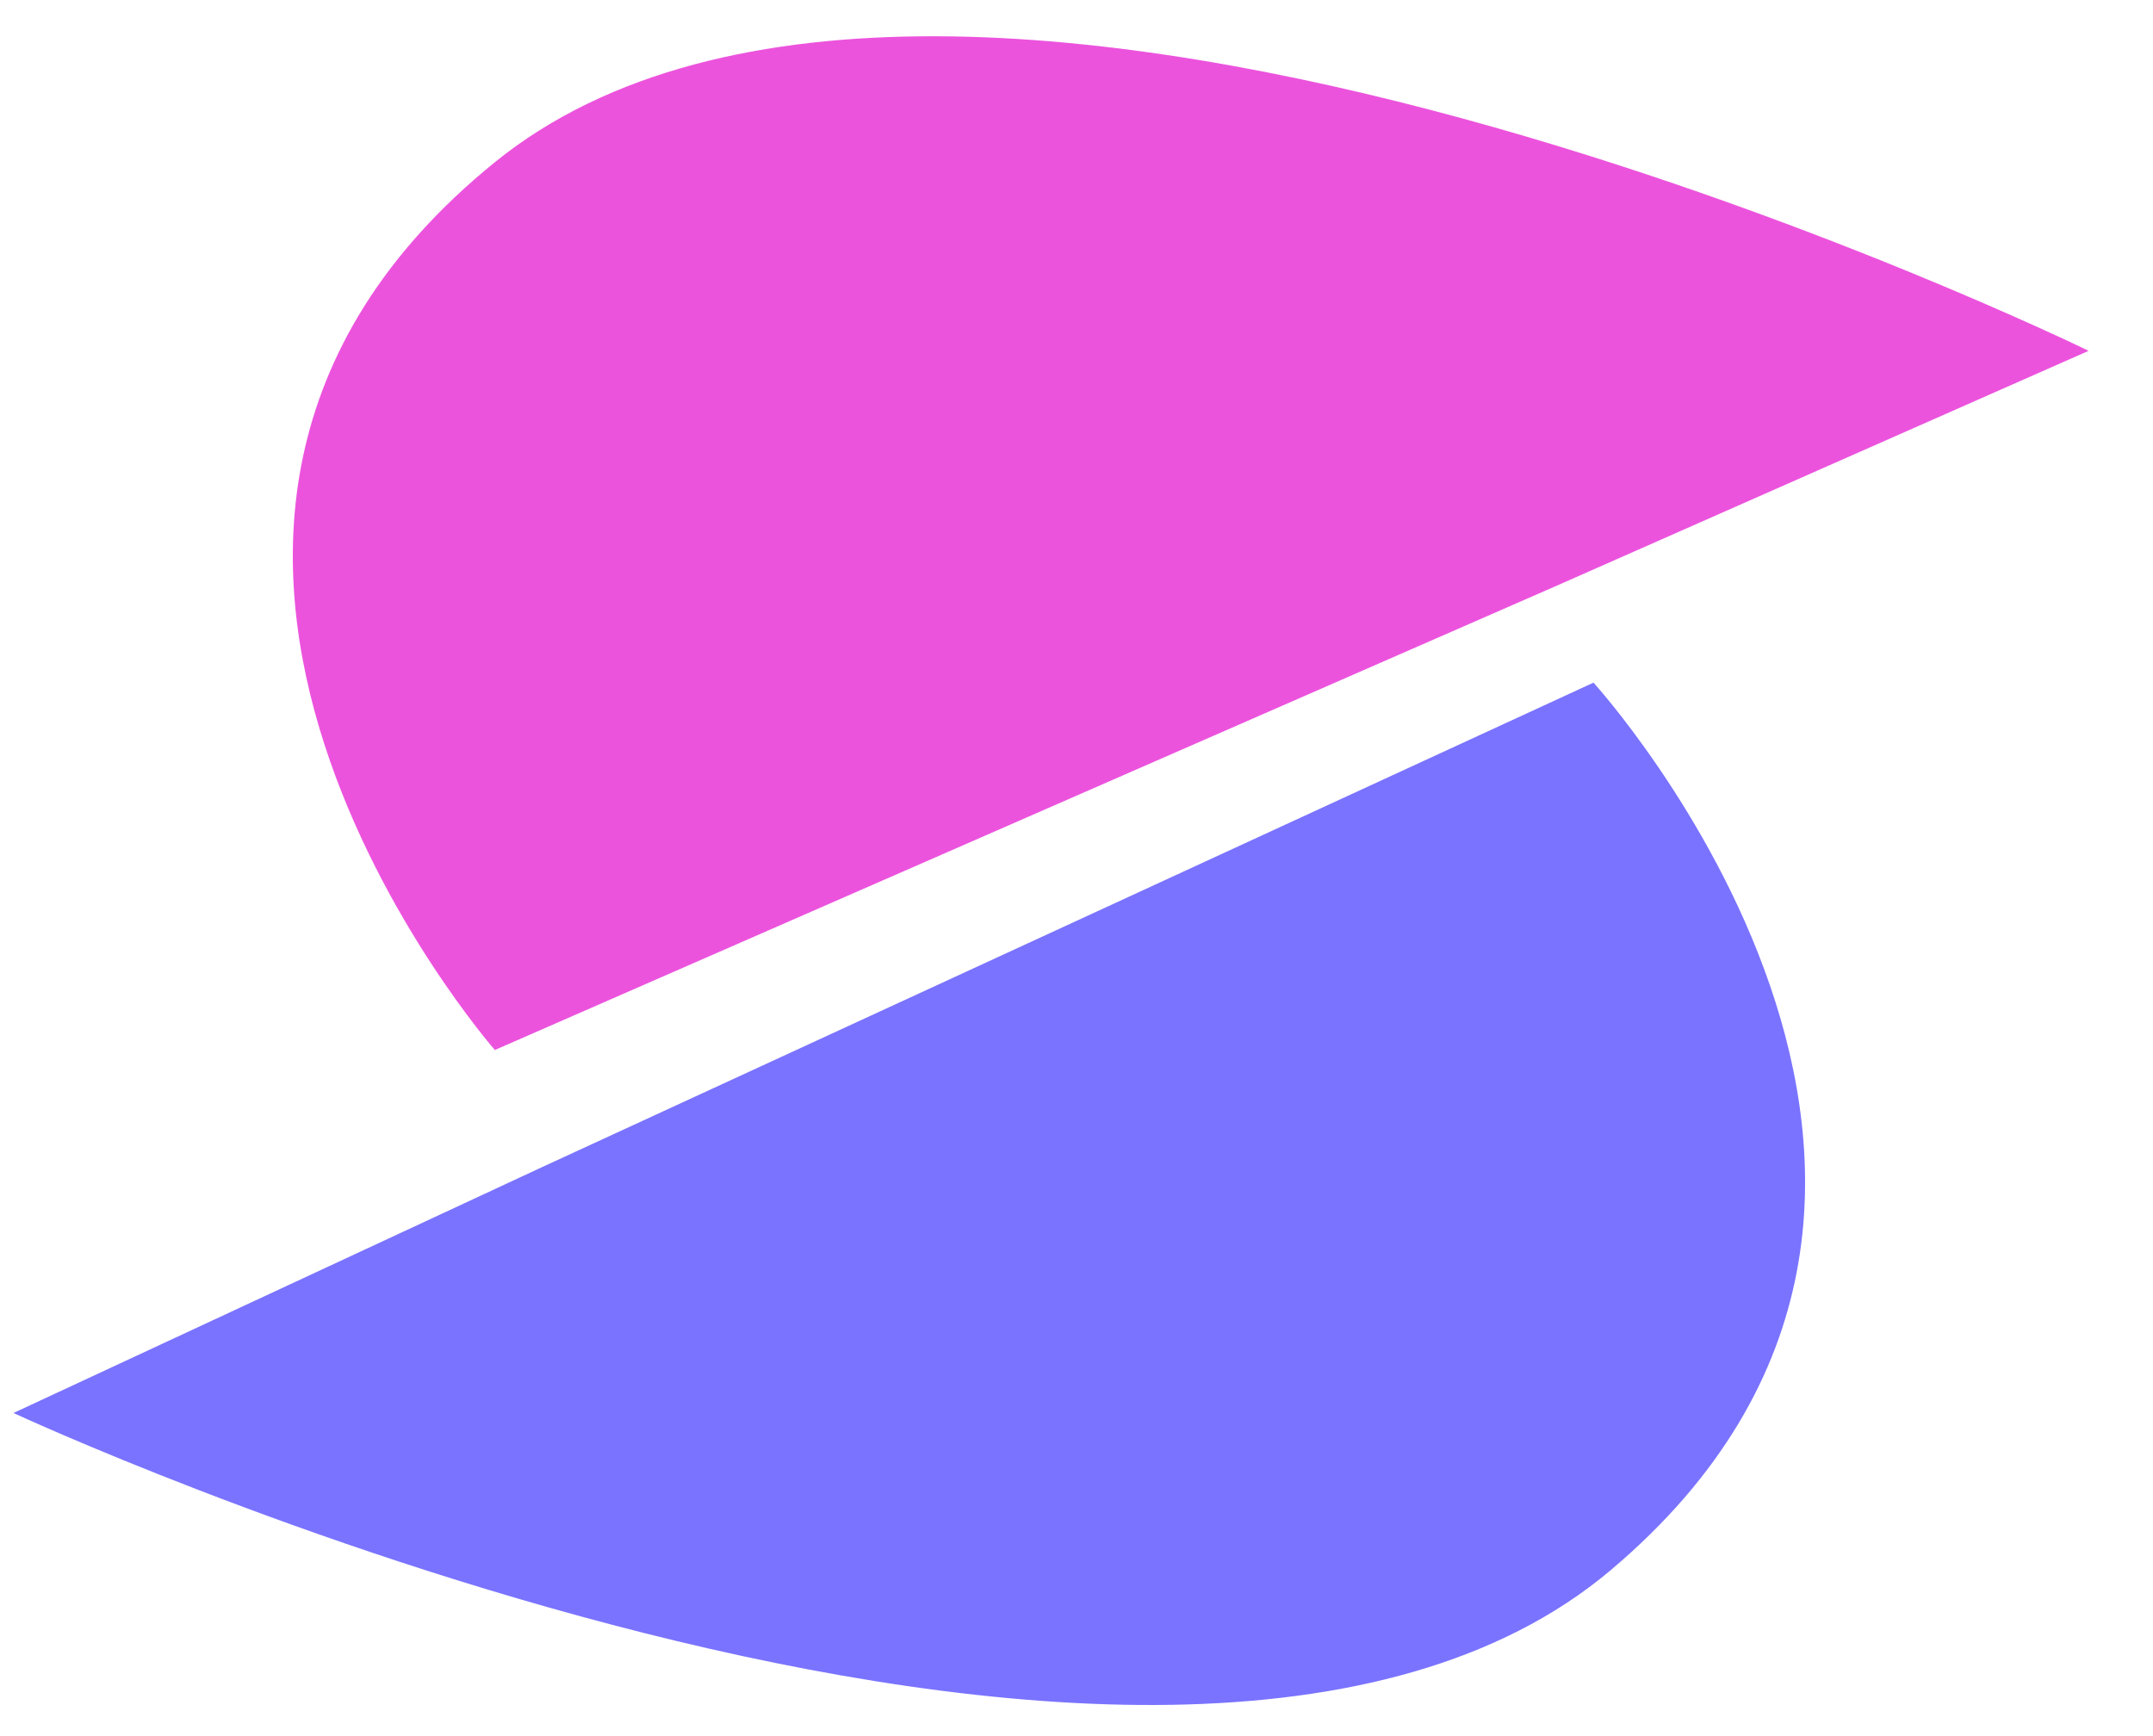<svg width="31" height="25" viewBox="0 0 31 25" fill="none" xmlns="http://www.w3.org/2000/svg">
<path d="M7.125 2.336C13.669 -2.969 30.073 5.052 30.073 5.052L22.41 8.436L7.125 15.12C7.125 15.12 0.58 7.642 7.125 2.336Z" fill="#EC53DD"/>
<path d="M23.191 22.611C16.749 28.044 0.194 20.347 0.194 20.347L7.791 16.813L22.944 9.83C22.944 9.83 29.631 17.178 23.191 22.611Z" fill="#7A73FF"/>
</svg>
